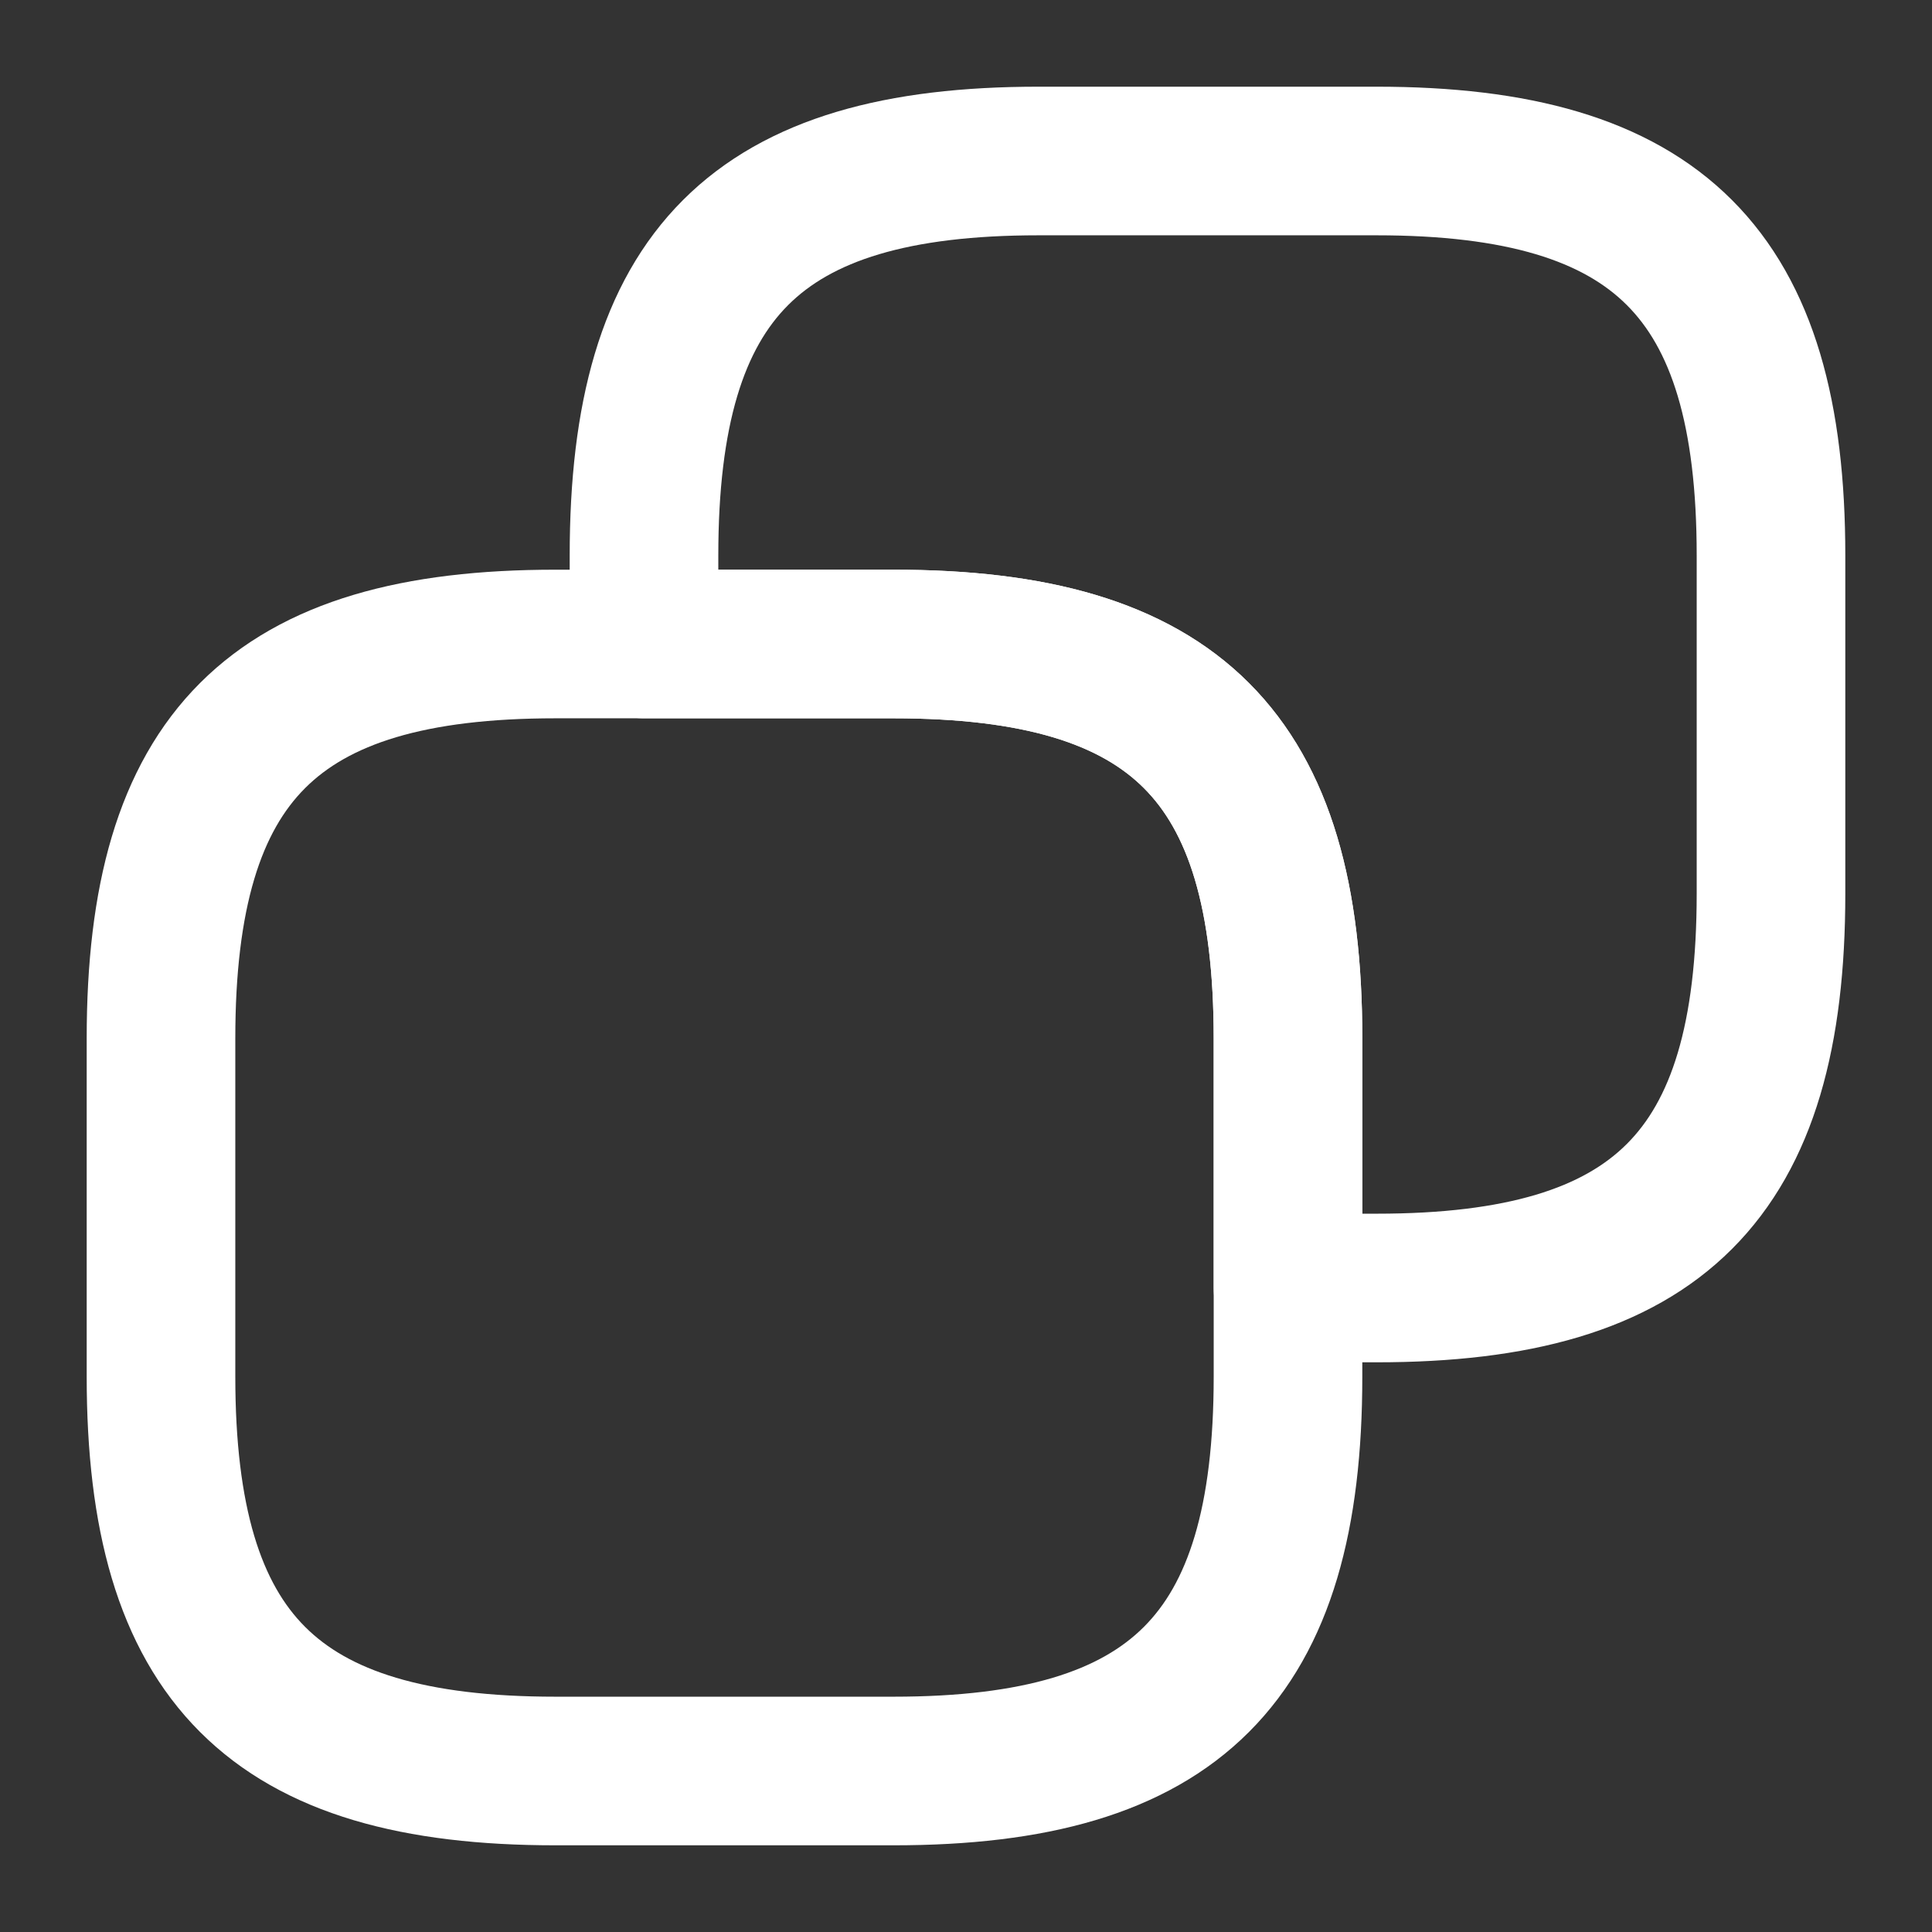 <svg width="39" height="39" viewBox="0 0 39 39" fill="none" xmlns="http://www.w3.org/2000/svg">
<rect x="0" y="0" width="39" height="39" fill="#333333" stroke="none"/>
<path d="M26 20.962V27.788C26 33.475 23.725 35.75 18.038 35.75H11.213C5.525 35.75 3.25 33.475 3.25 27.788V20.962C3.25 15.275 5.525 13 11.213 13H18.038C23.725 13 26 15.275 26 20.962Z" stroke="white" stroke-width="3" stroke-linecap="round" stroke-linejoin="round"/>
<path d="M35.75 11.213V18.038C35.75 23.725 33.475 26 27.788 26H26V20.962C26 15.275 23.725 13 18.038 13H13V11.213C13 5.525 15.275 3.25 20.962 3.25H27.788C33.475 3.25 35.75 5.525 35.75 11.213Z" stroke="white" stroke-width="3" stroke-linecap="round" stroke-linejoin="round"/>
</svg>
